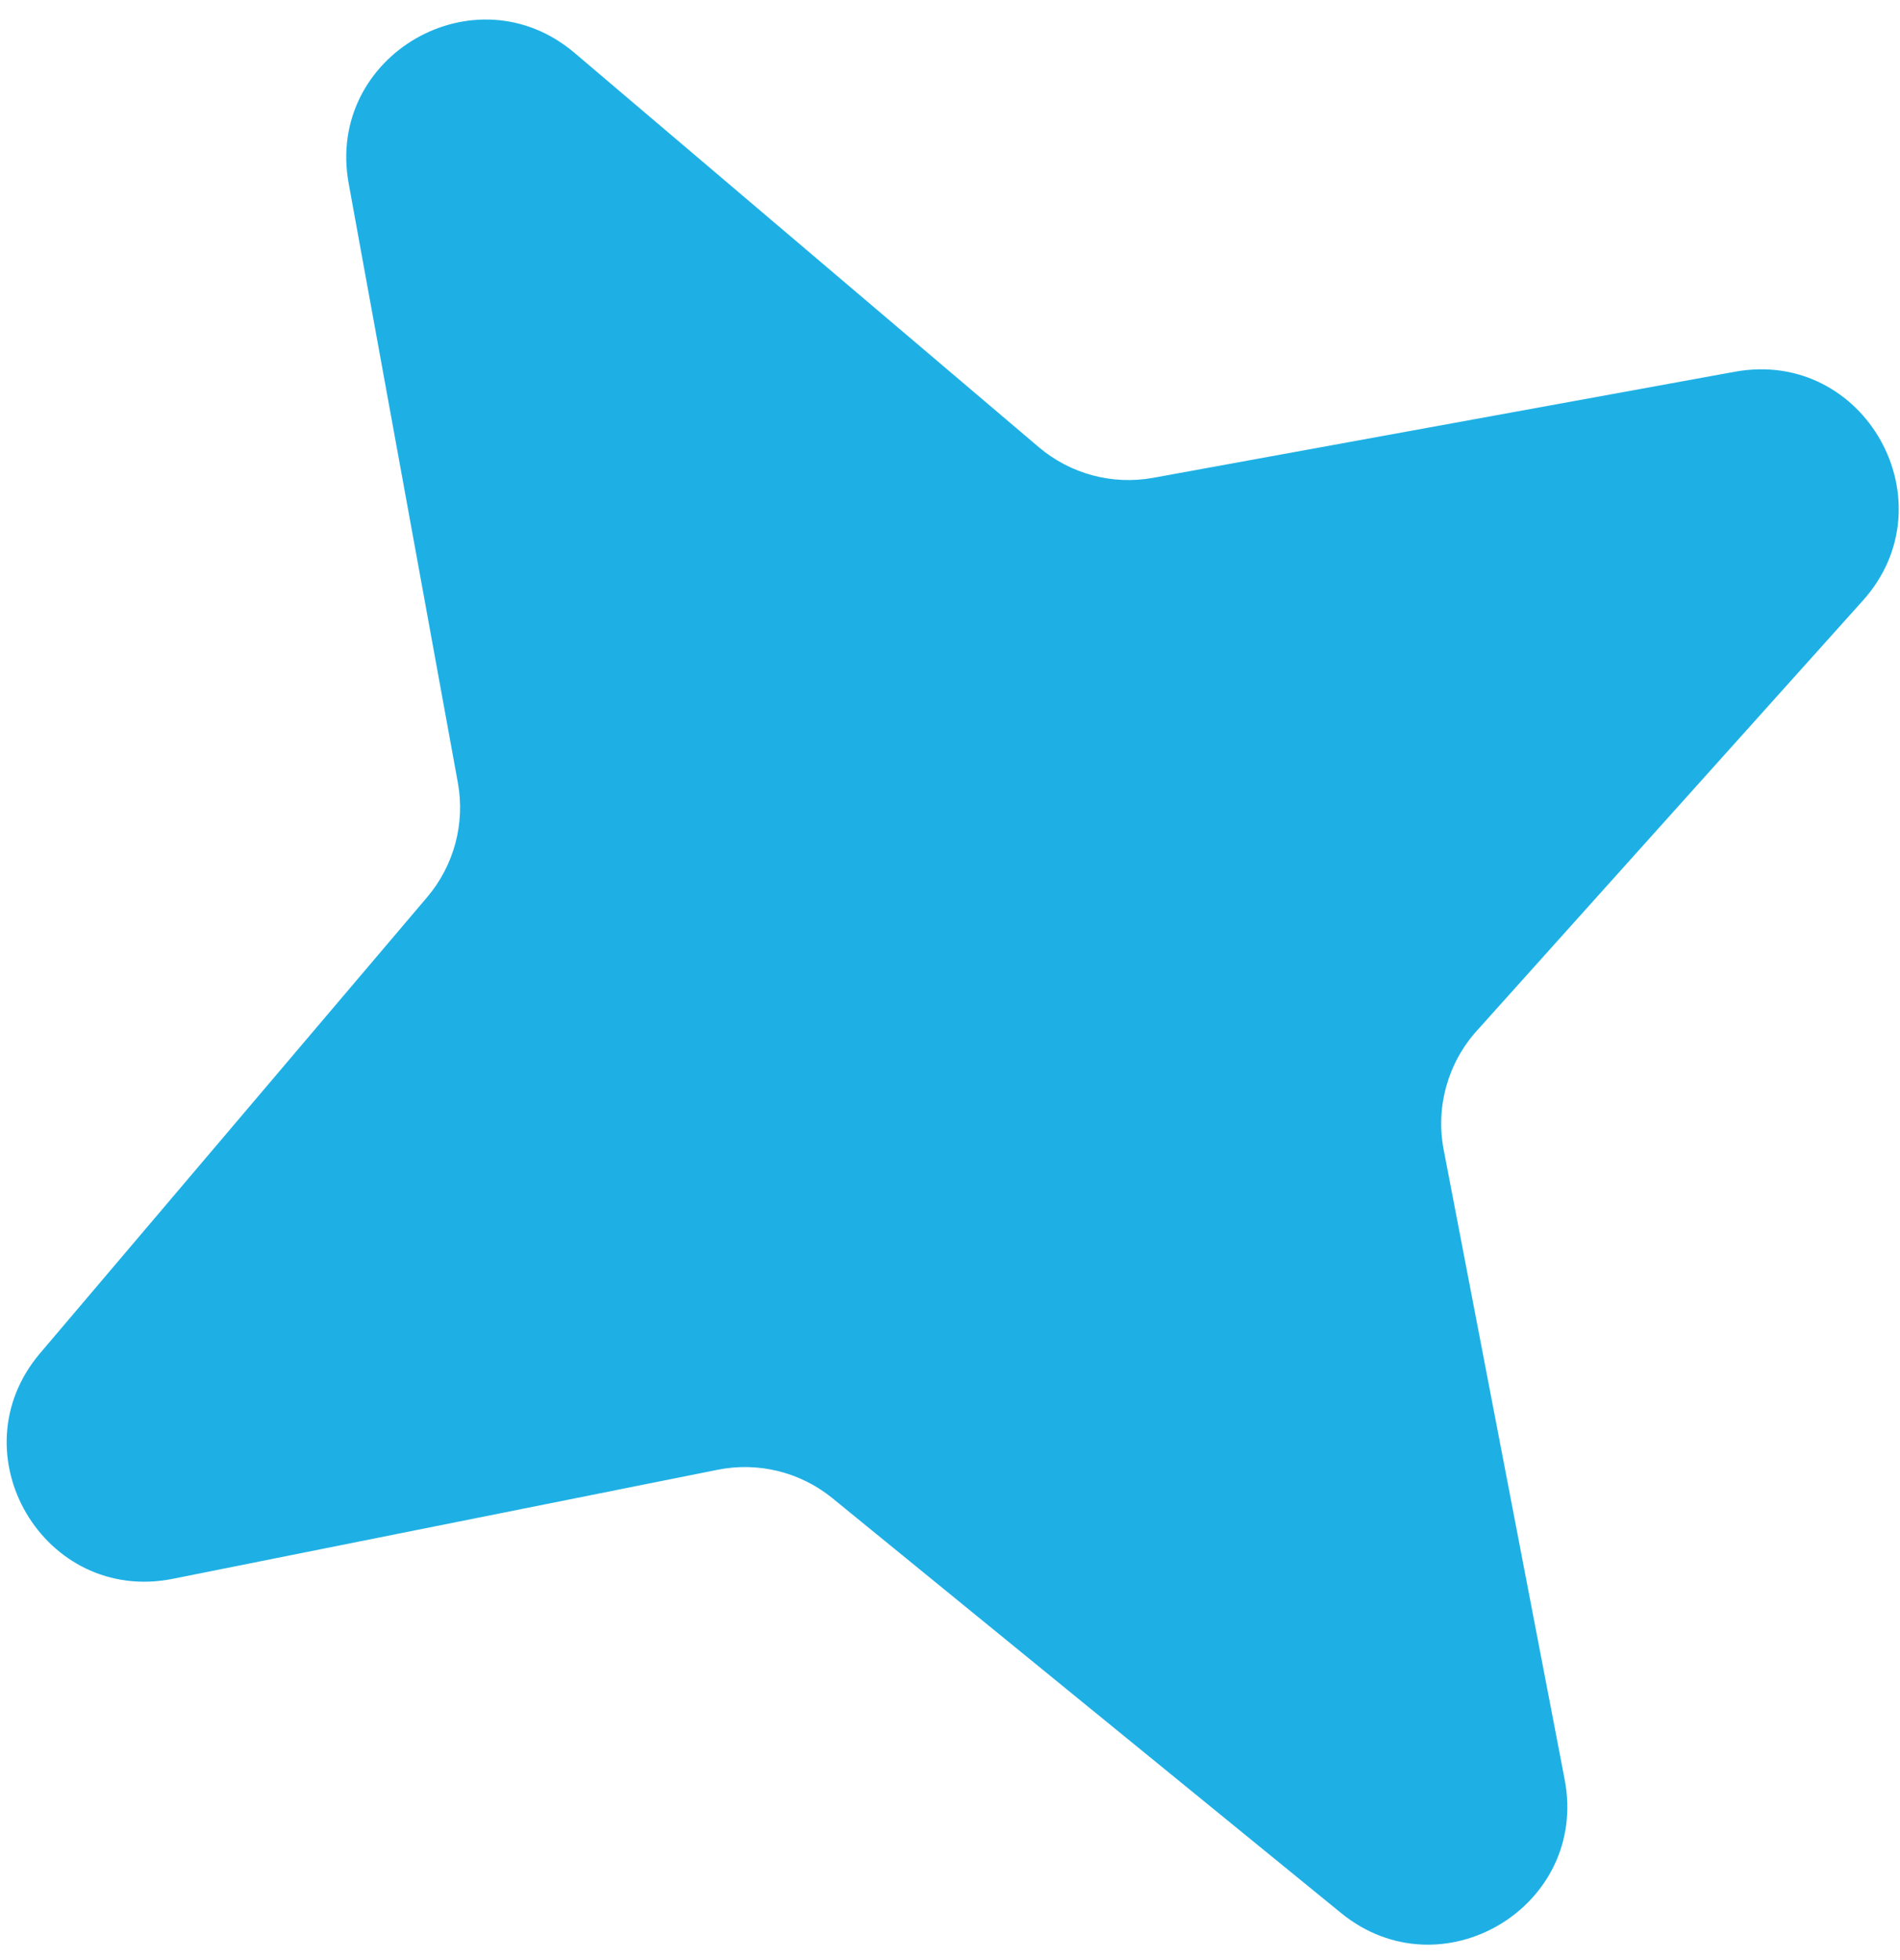 <svg width="96" height="99" viewBox="0 0 96 99" fill="none" xmlns="http://www.w3.org/2000/svg">
<path d="M8.736 79.742C2.229 81.044 -2.268 73.407 2.026 68.348L21.583 45.313C22.941 43.714 23.51 41.591 23.133 39.528L17.617 9.266C16.438 2.797 24.021 -1.581 29.033 2.674L52.483 22.583C54.082 23.94 56.205 24.509 58.268 24.133L87.656 18.776C94.22 17.579 98.578 25.373 94.12 30.338L74.609 52.072C73.147 53.7 72.531 55.919 72.944 58.069L79.056 89.876C80.29 96.298 72.827 100.754 67.759 96.622L42.061 75.672C40.441 74.351 38.315 73.824 36.265 74.234L8.736 79.742Z" fill="#1EB0E5"/>
</svg>
